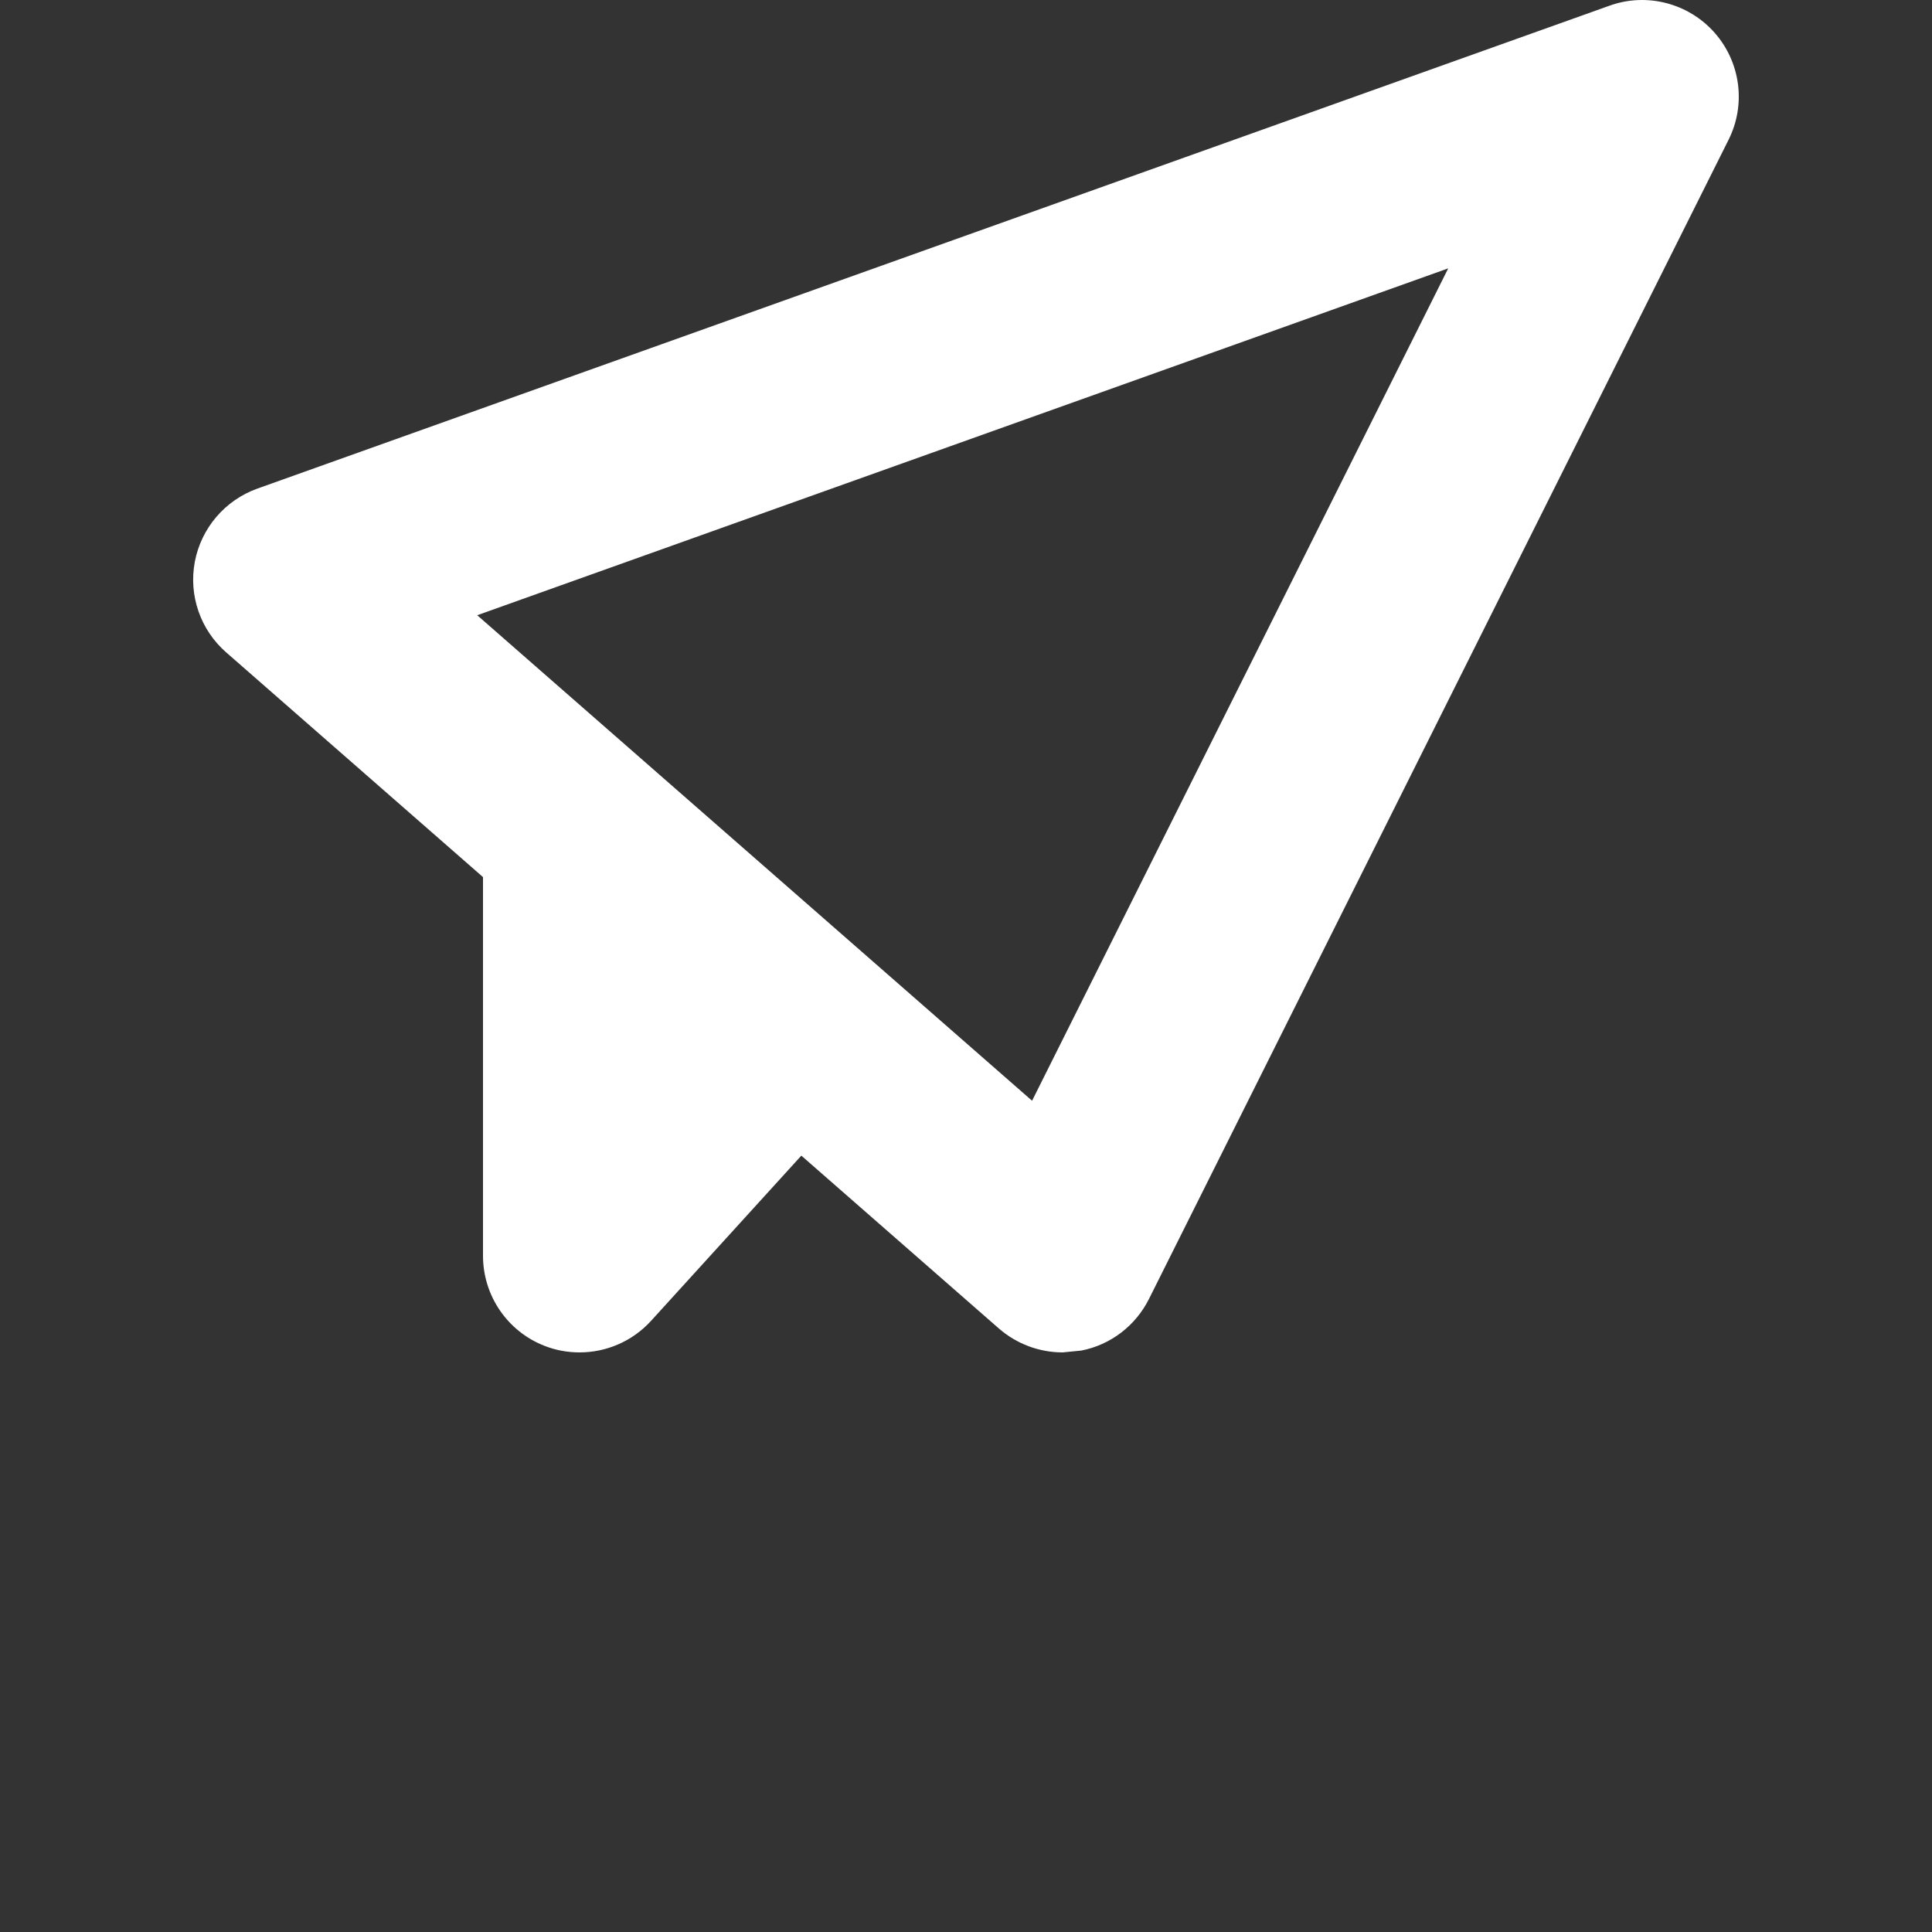 <?xml version="1.0" encoding="utf-8"?>
<svg width="50pt" height="50pt" version="1.1" viewBox="0 0 700 700" xmlns="http://www.w3.org/2000/svg">
  <rect x="0" y="0" width="700" height="700" fill="#333333" stroke="none"/>
  <path d="m385 490c-8.398 0-16.625-3.047-23.066-8.645l-280-245c-9.344-8.156-13.648-20.684-11.34-32.863 2.344-12.215 10.953-22.262 22.645-26.461l490-175c13.406-4.797 28.453-0.91 37.941 9.766 9.484 10.711 11.516 26.074 5.109 38.852l-210 420c-4.863 9.695-13.895 16.625-24.535 18.691l-6.754 0.664zm-212.1-267.09 201.04 175.91 150.78-301.59zm37.102 267.09c-4.234 0-8.504-0.734-12.637-2.344-13.477-5.215-22.363-18.199-22.363-32.656v-140c0-19.32 15.68-35 35-35s35 15.68 35 35v49.488l16.66-18.305c13.02-14.246 35.141-15.328 49.453-2.344 14.316 13.02 15.328 35.141 2.344 49.453l-77.559 85.262c-6.789 7.453-16.238 11.445-25.898 11.445z" style="fill: rgb(255, 255, 255);"/>
</svg>